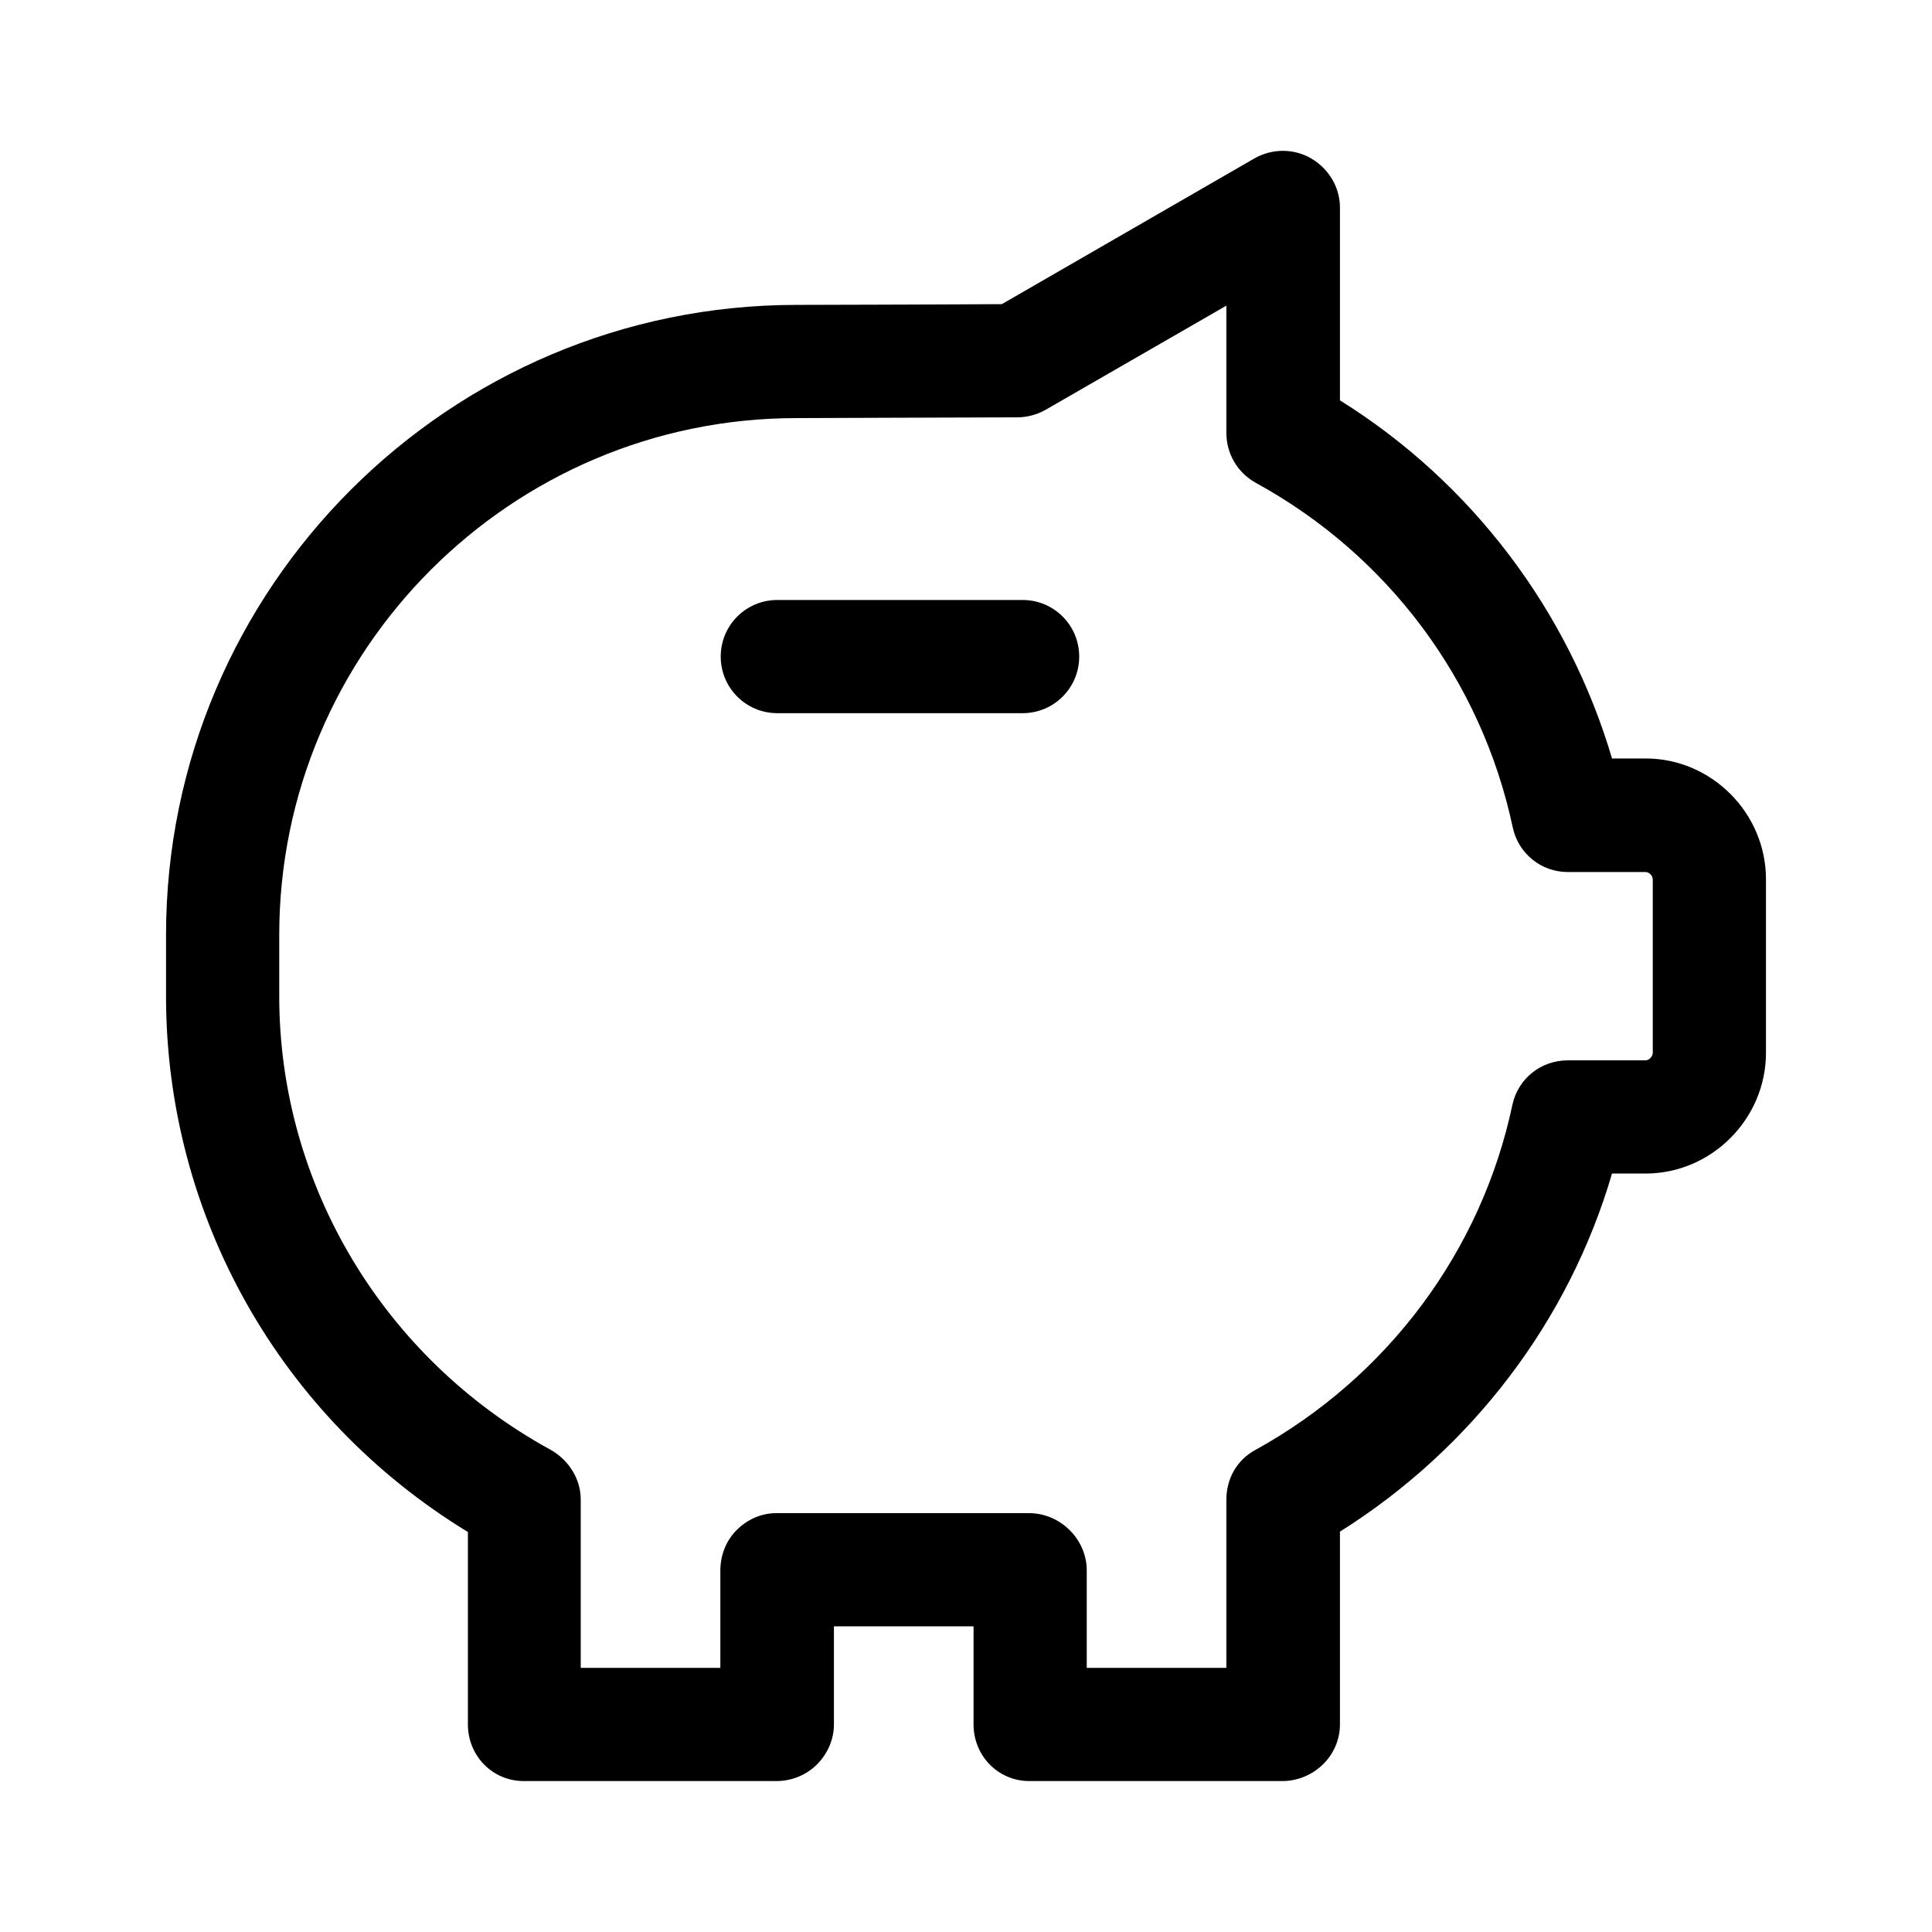<?xml version="1.0" encoding="utf-8"?>
<!-- Generator: Adobe Illustrator 18.0.0, SVG Export Plug-In . SVG Version: 6.00 Build 0)  -->
<!DOCTYPE svg PUBLIC "-//W3C//DTD SVG 1.1//EN" "http://www.w3.org/Graphics/SVG/1.1/DTD/svg11.dtd">
<svg version="1.1" id="Layer_1" xmlns="http://www.w3.org/2000/svg" xmlns:xlink="http://www.w3.org/1999/xlink" x="0px" y="0px"
	 viewBox="0 0 512 512" enable-background="new 0 0 512 512" xml:space="preserve">
<path d="M436.1,201h-8.9c-11.5-39-37.1-73.1-72.1-94.9V55c0-5.4-3-10.3-7.6-13c-4.6-2.7-10.4-2.7-15.1,0l-66.9,38.6
	c-13.7,0.1-54,0.2-54.4,0.2C119,80.8,44,155.7,44,247.8V264c0,57.9,30,111.5,80,142v51c0,8.3,6.5,15,14.8,15h67
	c4,0,7.9-1.6,10.7-4.4c2.8-2.8,4.5-6.6,4.5-10.6v-26h37v26c0,8.3,6.5,15,14.8,15h67c8.3,0,15.3-6.7,15.3-15v-51.1
	c35-22,60.7-55.9,72.1-94.9h8.9c17.5,0,31.9-14.5,31.9-32V233C468,215.5,453.6,201,436.1,201z M438,279c0,1-1,2-1.9,2h-20.6
	c-7.1,0-13.2,4.8-14.7,11.8c-8.2,38.7-33,72.1-68.2,91.5c-4.8,2.6-7.6,7.6-7.6,13.1V442h-37v-25.8c0-8.3-7-15.2-15.3-15.2h-67
	c-4,0-7.7,1.7-10.5,4.5c-2.8,2.8-4.3,6.7-4.3,10.7V442h-37v-44.6c0-5.5-3.2-10.5-8-13.2C101.7,360,74,314,74,264v-16.2
	c0-75.5,61.5-137,137.1-137c2.1,0,52.1-0.2,58.5-0.2c2.6,0,5.2-0.7,7.5-2L325,81v33.7c0,5.5,2.9,10.5,7.7,13.2
	c35.1,19.2,59.9,52.4,68.2,91.4c1.5,6.9,7.5,11.8,14.6,11.8h20.6c1,0,1.9,1,1.9,2V279z"/>
<path d="M271,159h-65c-8.3,0-15,6.7-15,15s6.7,15,15,15h65c8.3,0,15-6.7,15-15S279.3,159,271,159z"/>
</svg>

